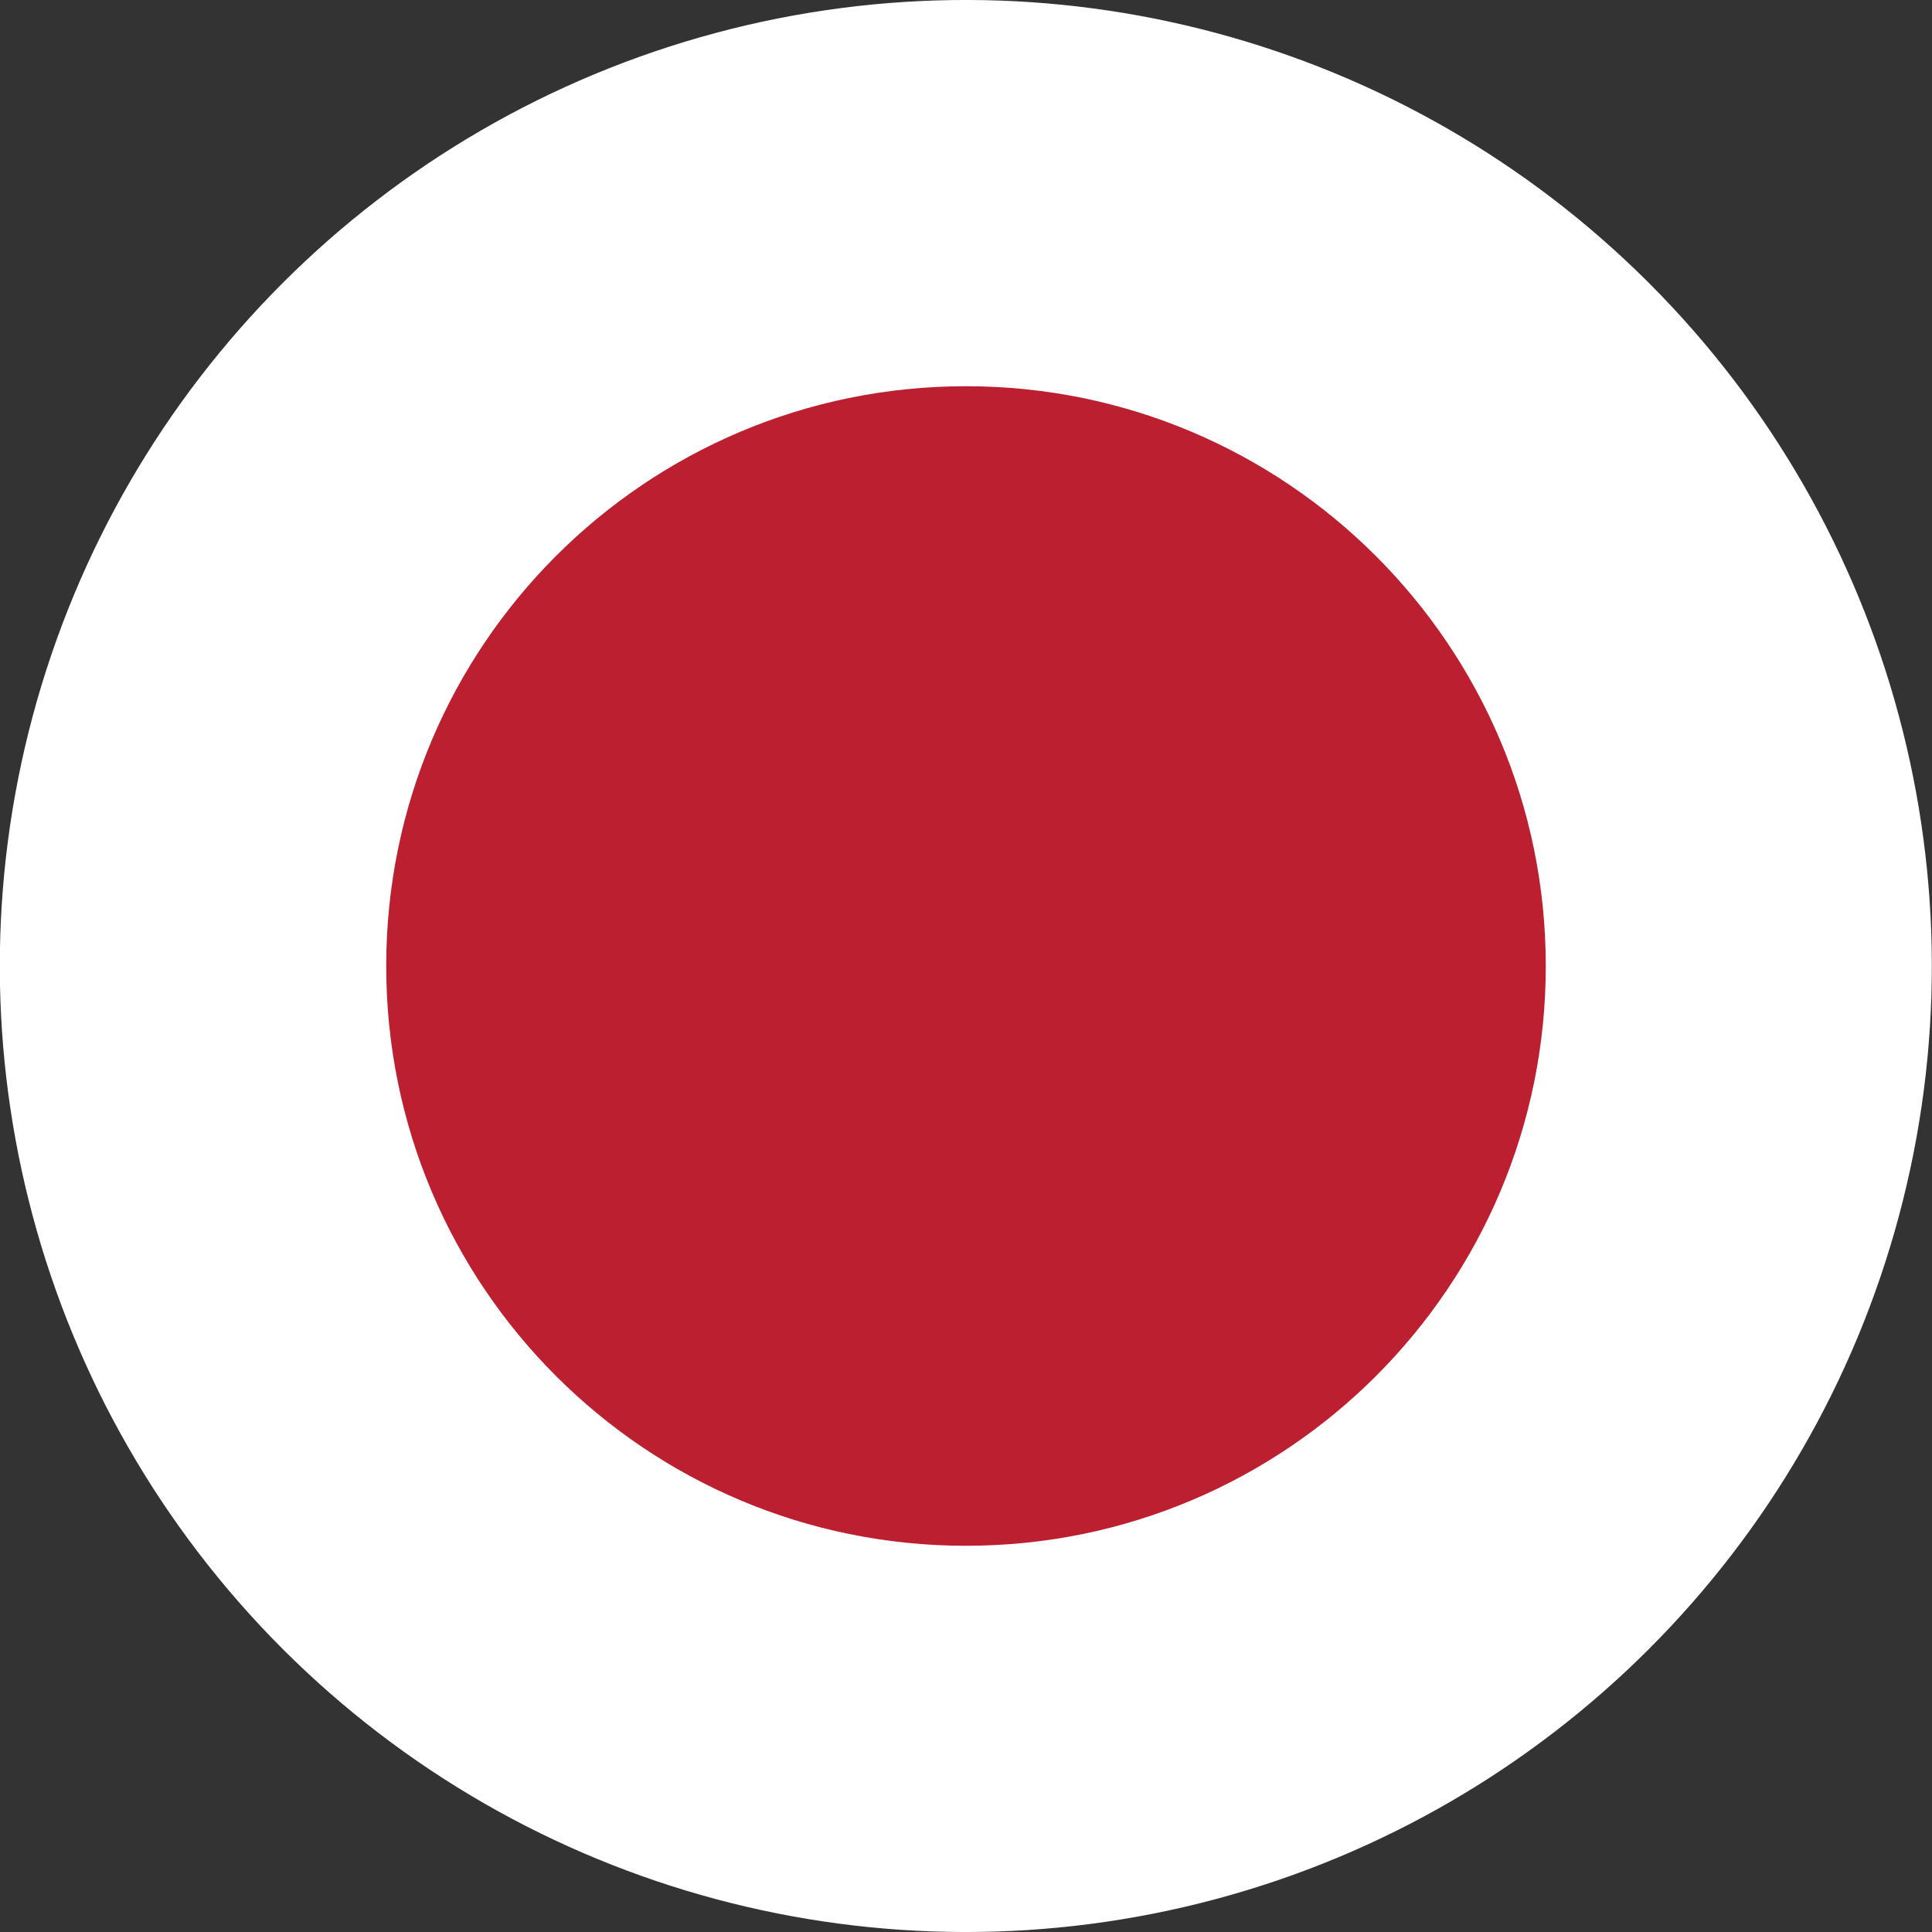<?xml version="1.0" encoding="UTF-8"?><svg id="b" xmlns="http://www.w3.org/2000/svg" xmlns:xlink="http://www.w3.org/1999/xlink" viewBox="0 0 42.52 42.52"><rect x="0" y="0" width="42.52" height="42.52" fill="#333333" stroke="none"/><defs><clipPath id="d"><circle cx="21.26" cy="21.26" r="21.26" transform="translate(-8.81 21.26) rotate(-45)" style="fill:none;"/></clipPath></defs><g id="c"><g style="clip-path:url(#d);"><rect x="-10.63" width="63.78" height="42.52" style="fill:#fff;"/><path d="M21.26,8.5c7.04,0,12.76,5.71,12.76,12.76s-5.71,12.76-12.76,12.76-12.76-5.71-12.76-12.76,5.71-12.76,12.76-12.76Z" style="fill:#bc2030;"/></g></g></svg>